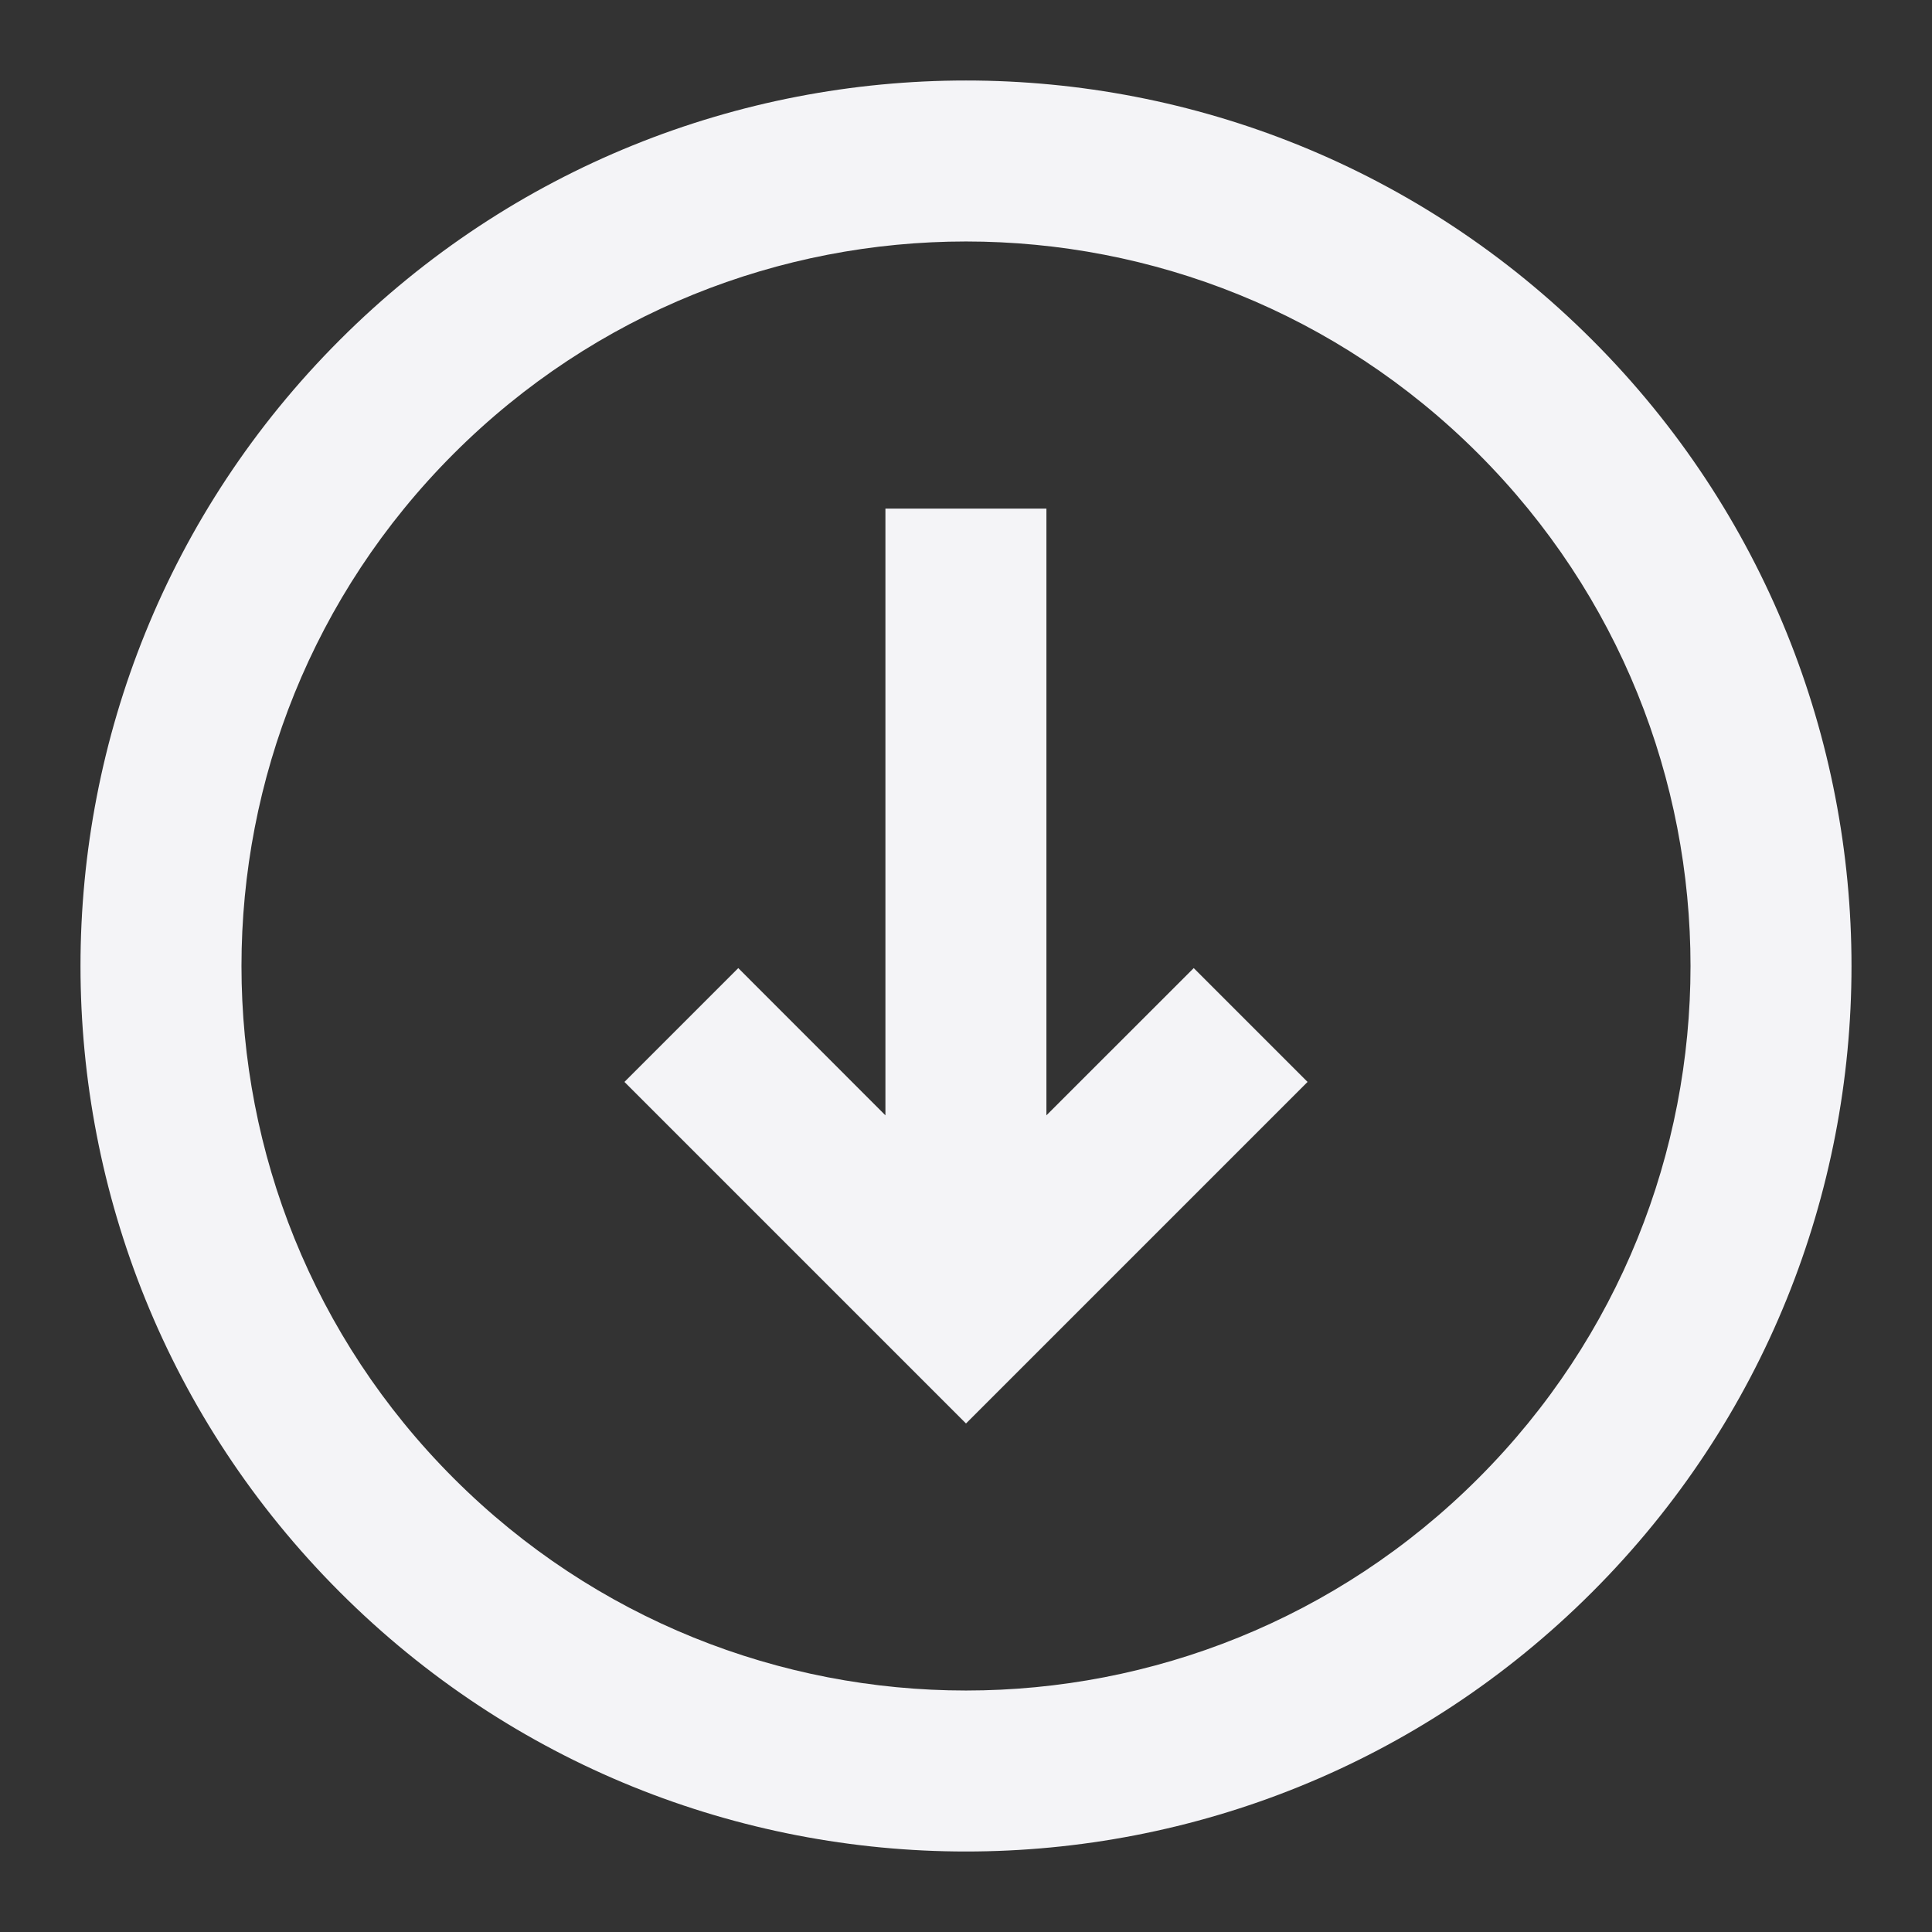 <svg fill="none" height="24" viewBox="0 0 24 24" width="24" xmlns="http://www.w3.org/2000/svg"><rect x="0" y="0" width="24" height="24" fill="#333333" stroke="none"/><g fill="#f4f4f7"><path d="m14.829 12.026 1.414 1.414-4.243 4.243-4.243-4.243 1.414-1.414 1.828 1.829v-7.537h2v7.537z"/><path clip-rule="evenodd" d="m19.778 19.778c-4.296 4.296-11.261 4.296-15.556 0-4.296-4.296-4.296-11.261 0-15.556 4.296-4.296 11.261-4.296 15.556 0 4.296 4.296 4.296 11.261 0 15.556zm-1.414-1.414c-3.515 3.515-9.213 3.515-12.728 0-3.515-3.515-3.515-9.213 0-12.728s9.213-3.515 12.728 0c3.515 3.515 3.515 9.213 0 12.728z" fill-rule="evenodd"/></g></svg>